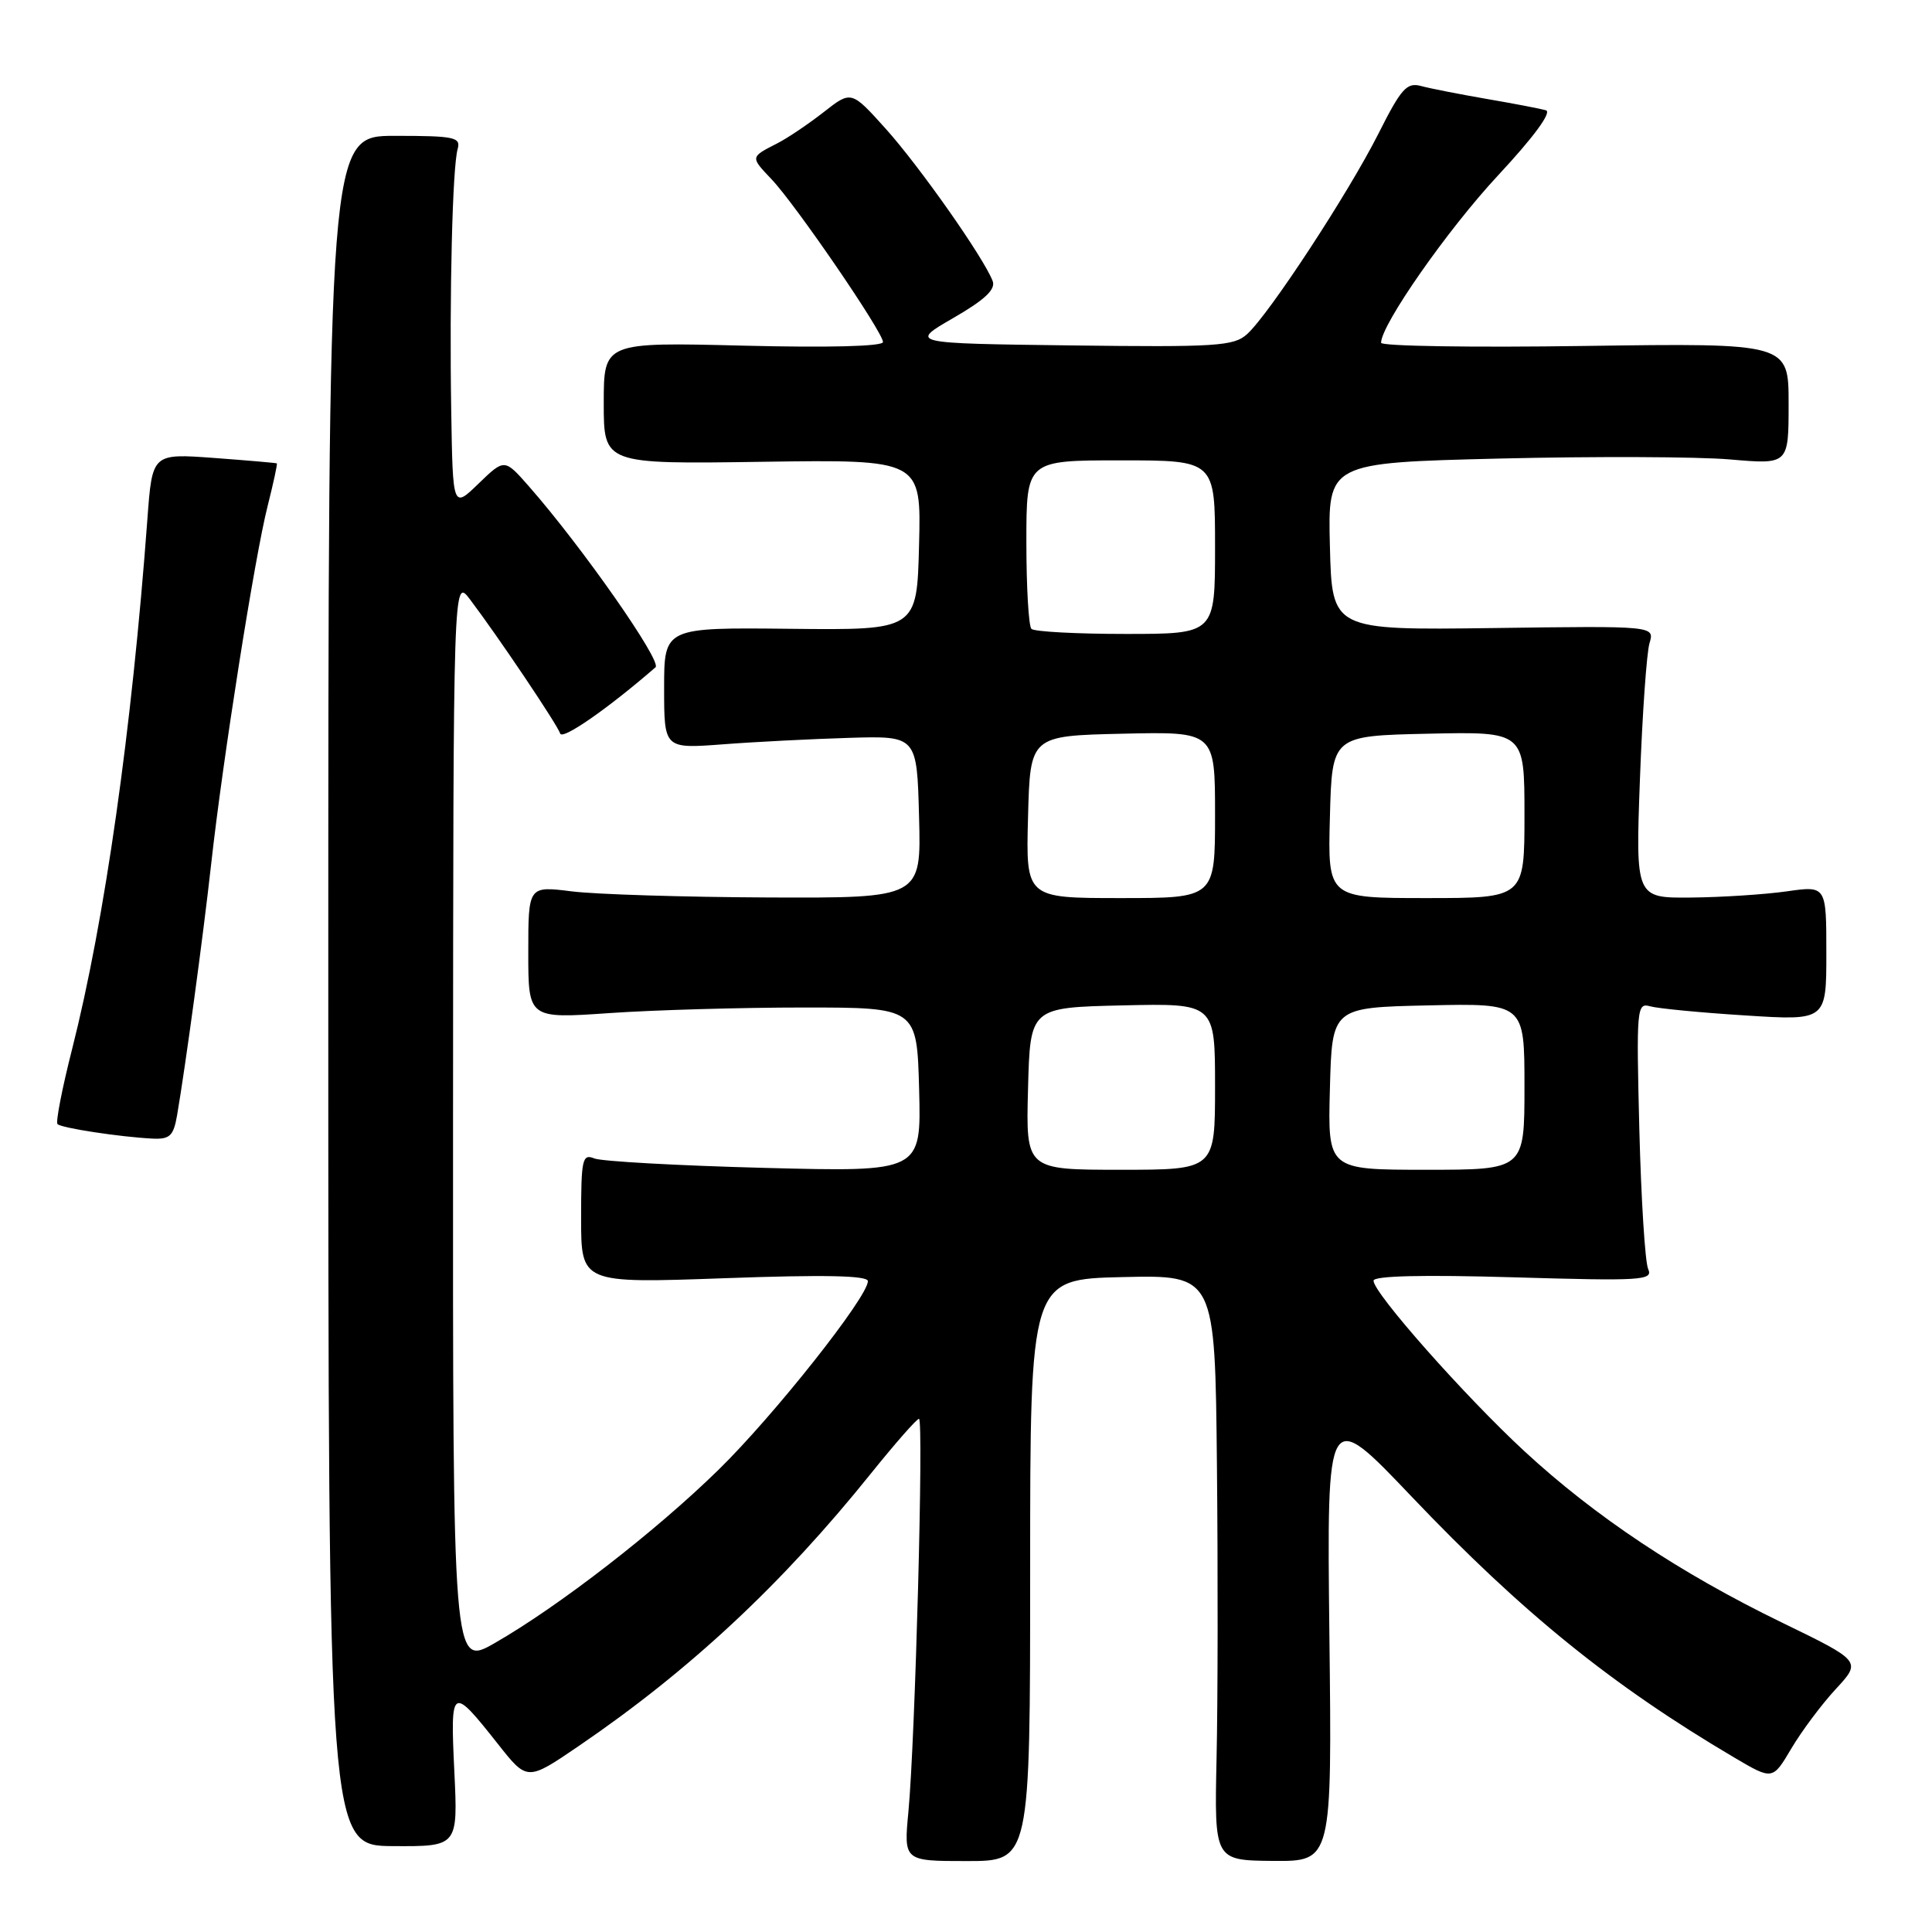 <?xml version="1.0" encoding="UTF-8" standalone="no"?>
<!DOCTYPE svg PUBLIC "-//W3C//DTD SVG 1.1//EN" "http://www.w3.org/Graphics/SVG/1.1/DTD/svg11.dtd" >
<svg xmlns="http://www.w3.org/2000/svg" xmlns:xlink="http://www.w3.org/1999/xlink" version="1.1" viewBox="0 0 256 256">
 <g >
 <path fill="currentColor"
d=" M 136.50 208.05 C 136.50 169.50 136.50 169.50 148.75 169.22 C 161.00 168.94 161.00 168.94 161.25 194.22 C 161.39 208.12 161.37 225.58 161.20 233.01 C 160.91 246.51 160.91 246.51 168.70 246.58 C 176.50 246.64 176.50 246.64 176.15 216.57 C 175.81 186.50 175.81 186.50 187.02 198.28 C 201.72 213.72 213.59 223.32 229.81 232.89 C 234.88 235.88 234.88 235.88 237.36 231.69 C 238.72 229.39 241.37 225.84 243.25 223.81 C 246.66 220.12 246.66 220.12 236.08 214.98 C 222.61 208.44 211.35 200.94 202.01 192.31 C 194.08 184.98 182.00 171.33 182.00 169.70 C 182.00 169.05 188.54 168.90 200.57 169.25 C 217.58 169.75 219.07 169.66 218.39 168.15 C 217.98 167.24 217.46 158.92 217.22 149.65 C 216.82 133.61 216.88 132.83 218.65 133.34 C 219.67 133.63 225.34 134.18 231.25 134.55 C 242.00 135.24 242.00 135.24 242.00 126.30 C 242.00 117.36 242.00 117.36 236.75 118.11 C 233.86 118.52 228.17 118.89 224.11 118.93 C 216.72 119.00 216.72 119.00 217.30 103.25 C 217.62 94.59 218.19 86.47 218.57 85.22 C 219.25 82.93 219.25 82.93 197.88 83.22 C 176.50 83.50 176.50 83.50 176.22 72.41 C 175.94 61.32 175.94 61.32 198.72 60.76 C 211.25 60.46 224.99 60.51 229.25 60.88 C 237.00 61.55 237.00 61.55 237.00 53.50 C 237.00 45.46 237.00 45.46 210.00 45.84 C 195.15 46.06 183.00 45.87 183.00 45.42 C 183.00 43.04 191.80 30.44 198.49 23.25 C 203.26 18.13 205.66 14.85 204.84 14.61 C 204.10 14.40 200.57 13.72 197.00 13.11 C 193.43 12.49 189.52 11.73 188.31 11.40 C 186.41 10.88 185.67 11.71 182.65 17.71 C 178.68 25.58 168.17 41.63 165.25 44.27 C 163.49 45.87 161.18 46.01 141.90 45.77 C 120.50 45.50 120.50 45.50 126.31 42.14 C 130.50 39.72 131.96 38.35 131.53 37.23 C 130.35 34.15 121.86 22.07 117.38 17.08 C 112.80 11.99 112.80 11.99 109.15 14.85 C 107.14 16.42 104.38 18.29 103.00 18.99 C 99.39 20.84 99.41 20.77 102.24 23.76 C 105.44 27.13 117.00 44.02 117.00 45.32 C 117.00 45.90 109.78 46.08 98.50 45.80 C 80.00 45.34 80.00 45.34 80.00 53.42 C 80.00 61.50 80.00 61.50 101.03 61.19 C 122.07 60.89 122.07 60.89 121.78 72.19 C 121.50 83.50 121.50 83.50 104.75 83.32 C 88.00 83.14 88.00 83.14 88.00 91.17 C 88.00 99.21 88.00 99.21 95.75 98.63 C 100.01 98.30 107.55 97.92 112.50 97.77 C 121.50 97.50 121.50 97.50 121.78 108.25 C 122.07 119.00 122.07 119.00 101.78 118.92 C 90.63 118.87 78.91 118.51 75.75 118.11 C 70.00 117.39 70.00 117.39 70.00 126.19 C 70.00 134.98 70.00 134.98 80.75 134.24 C 86.66 133.83 98.25 133.50 106.50 133.50 C 121.50 133.50 121.50 133.50 121.79 144.39 C 122.07 155.29 122.07 155.29 101.29 154.75 C 89.85 154.45 79.71 153.89 78.75 153.50 C 77.16 152.85 77.00 153.59 77.00 161.42 C 77.00 170.05 77.00 170.05 96.00 169.37 C 109.25 168.89 115.00 169.01 115.00 169.76 C 115.00 171.85 102.54 187.59 95.18 194.78 C 86.84 202.94 74.03 212.85 65.58 217.70 C 60.00 220.90 60.00 220.90 60.03 148.70 C 60.06 76.50 60.06 76.50 62.28 79.43 C 65.99 84.33 73.83 95.99 74.23 97.20 C 74.53 98.08 80.57 93.88 86.86 88.42 C 87.75 87.65 77.10 72.43 70.09 64.45 C 66.85 60.76 66.85 60.76 63.42 64.07 C 60.00 67.39 60.00 67.39 59.79 54.45 C 59.54 38.99 59.95 22.18 60.64 19.75 C 61.08 18.18 60.24 18.00 52.32 18.00 C 43.50 18.00 43.50 18.00 43.50 131.28 C 43.50 244.57 43.50 244.57 52.09 244.62 C 60.68 244.67 60.68 244.67 60.20 234.69 C 59.66 223.40 59.82 223.30 65.98 231.09 C 69.86 236.01 69.86 236.01 76.68 231.36 C 91.38 221.34 103.62 209.92 115.40 195.25 C 118.61 191.26 121.47 188.00 121.77 188.00 C 122.41 188.00 121.27 230.51 120.37 240.05 C 119.75 246.60 119.75 246.60 128.12 246.60 C 136.50 246.60 136.50 246.60 136.50 208.05 Z  M 23.47 147.75 C 24.60 141.13 26.90 124.20 27.98 114.50 C 29.50 100.73 33.77 73.66 35.47 67.02 C 36.23 64.00 36.78 61.47 36.68 61.40 C 36.58 61.34 32.83 61.01 28.34 60.68 C 20.17 60.08 20.17 60.08 19.53 68.79 C 17.46 96.77 13.89 121.89 9.56 138.99 C 8.23 144.21 7.36 148.69 7.62 148.95 C 8.13 149.47 15.95 150.66 20.20 150.87 C 22.51 150.98 22.99 150.52 23.47 147.75 Z  M 136.22 144.25 C 136.50 133.50 136.50 133.50 148.75 133.22 C 161.00 132.94 161.00 132.94 161.00 143.97 C 161.00 155.00 161.00 155.00 148.47 155.00 C 135.93 155.00 135.93 155.00 136.22 144.25 Z  M 176.22 144.25 C 176.50 133.50 176.50 133.50 189.25 133.22 C 202.00 132.94 202.00 132.94 202.00 143.97 C 202.00 155.00 202.00 155.00 188.97 155.00 C 175.93 155.00 175.93 155.00 176.22 144.25 Z  M 136.22 108.25 C 136.50 97.50 136.50 97.50 148.75 97.22 C 161.00 96.94 161.00 96.94 161.00 107.97 C 161.00 119.00 161.00 119.00 148.47 119.00 C 135.93 119.00 135.93 119.00 136.22 108.25 Z  M 176.22 108.25 C 176.50 97.50 176.50 97.50 189.25 97.22 C 202.00 96.94 202.00 96.94 202.00 107.97 C 202.00 119.00 202.00 119.00 188.97 119.00 C 175.93 119.00 175.93 119.00 176.22 108.25 Z  M 136.67 83.33 C 136.30 82.97 136.00 77.79 136.00 71.83 C 136.00 61.00 136.00 61.00 148.50 61.00 C 161.00 61.00 161.00 61.00 161.00 72.50 C 161.00 84.00 161.00 84.00 149.17 84.00 C 142.66 84.00 137.03 83.70 136.67 83.33 Z "/>
</g>
</svg>